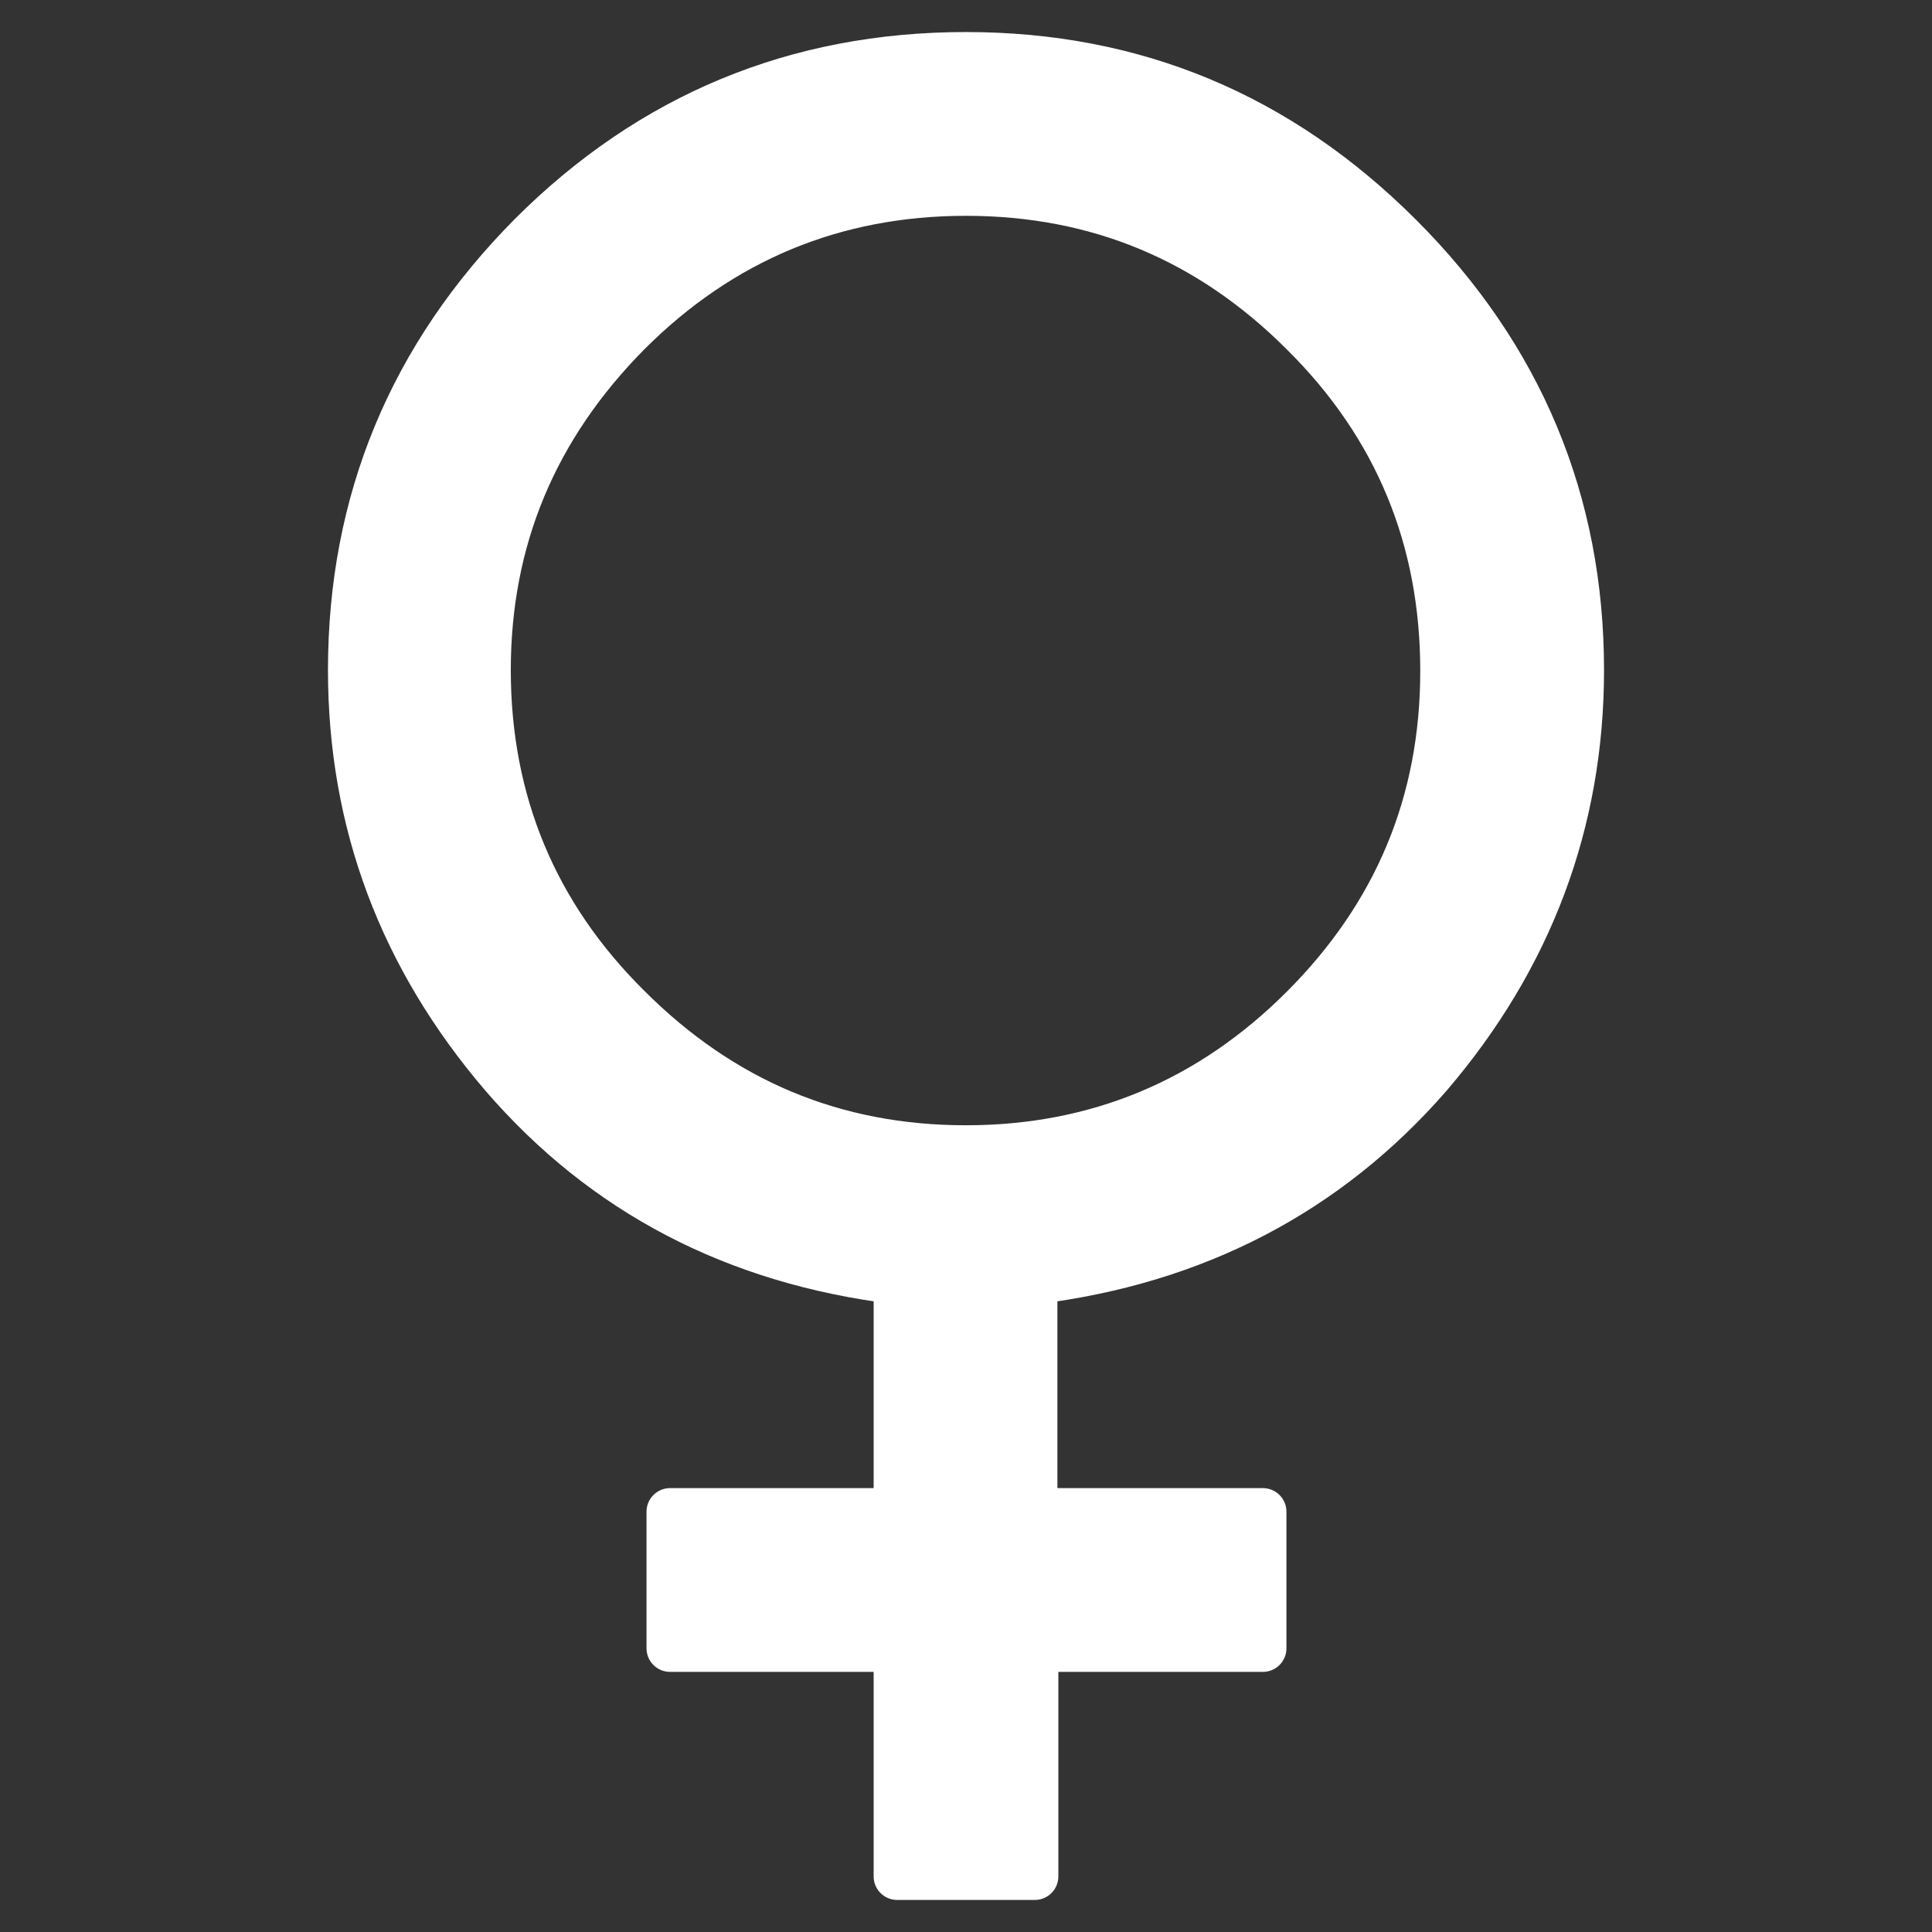 <svg xmlns="http://www.w3.org/2000/svg" viewBox="0 0 205 205" xmlns:v="https://vecta.io/nano"><rect x="0" y="0" width="205" height="205" fill="#333333" stroke="none"/><path d="M95.2 135.9c-17.2-2.1-31.1-9.4-41.8-21.8-10.7-12.5-16.1-26.8-16.1-43 0-17.9 6.4-33.3 19.1-46.1C69.1 12.3 84.5 5.9 102.5 5.9c17.9 0 33.2 6.4 46 19.2s19.2 28.2 19.2 46c0 16.1-5.4 30.5-16.1 43-10.8 12.4-24.8 19.7-41.9 21.8v24.5H134v14.5h-24.2v24.2H95.2v-24.2H71.1v-14.5h24.1v-24.5zm7.3-14c13.9 0 25.9-5 35.8-14.9s14.9-21.8 14.9-35.8-4.9-26-14.9-35.9c-9.9-9.9-21.8-14.9-35.8-14.9s-26 5-35.9 14.9c-9.9 10-14.9 21.9-14.9 35.8 0 14 5 26 14.9 35.8 10 10 21.9 15 35.9 15z" fill="#fff" stroke="#fff" stroke-width="5" stroke-linejoin="round"/></svg>